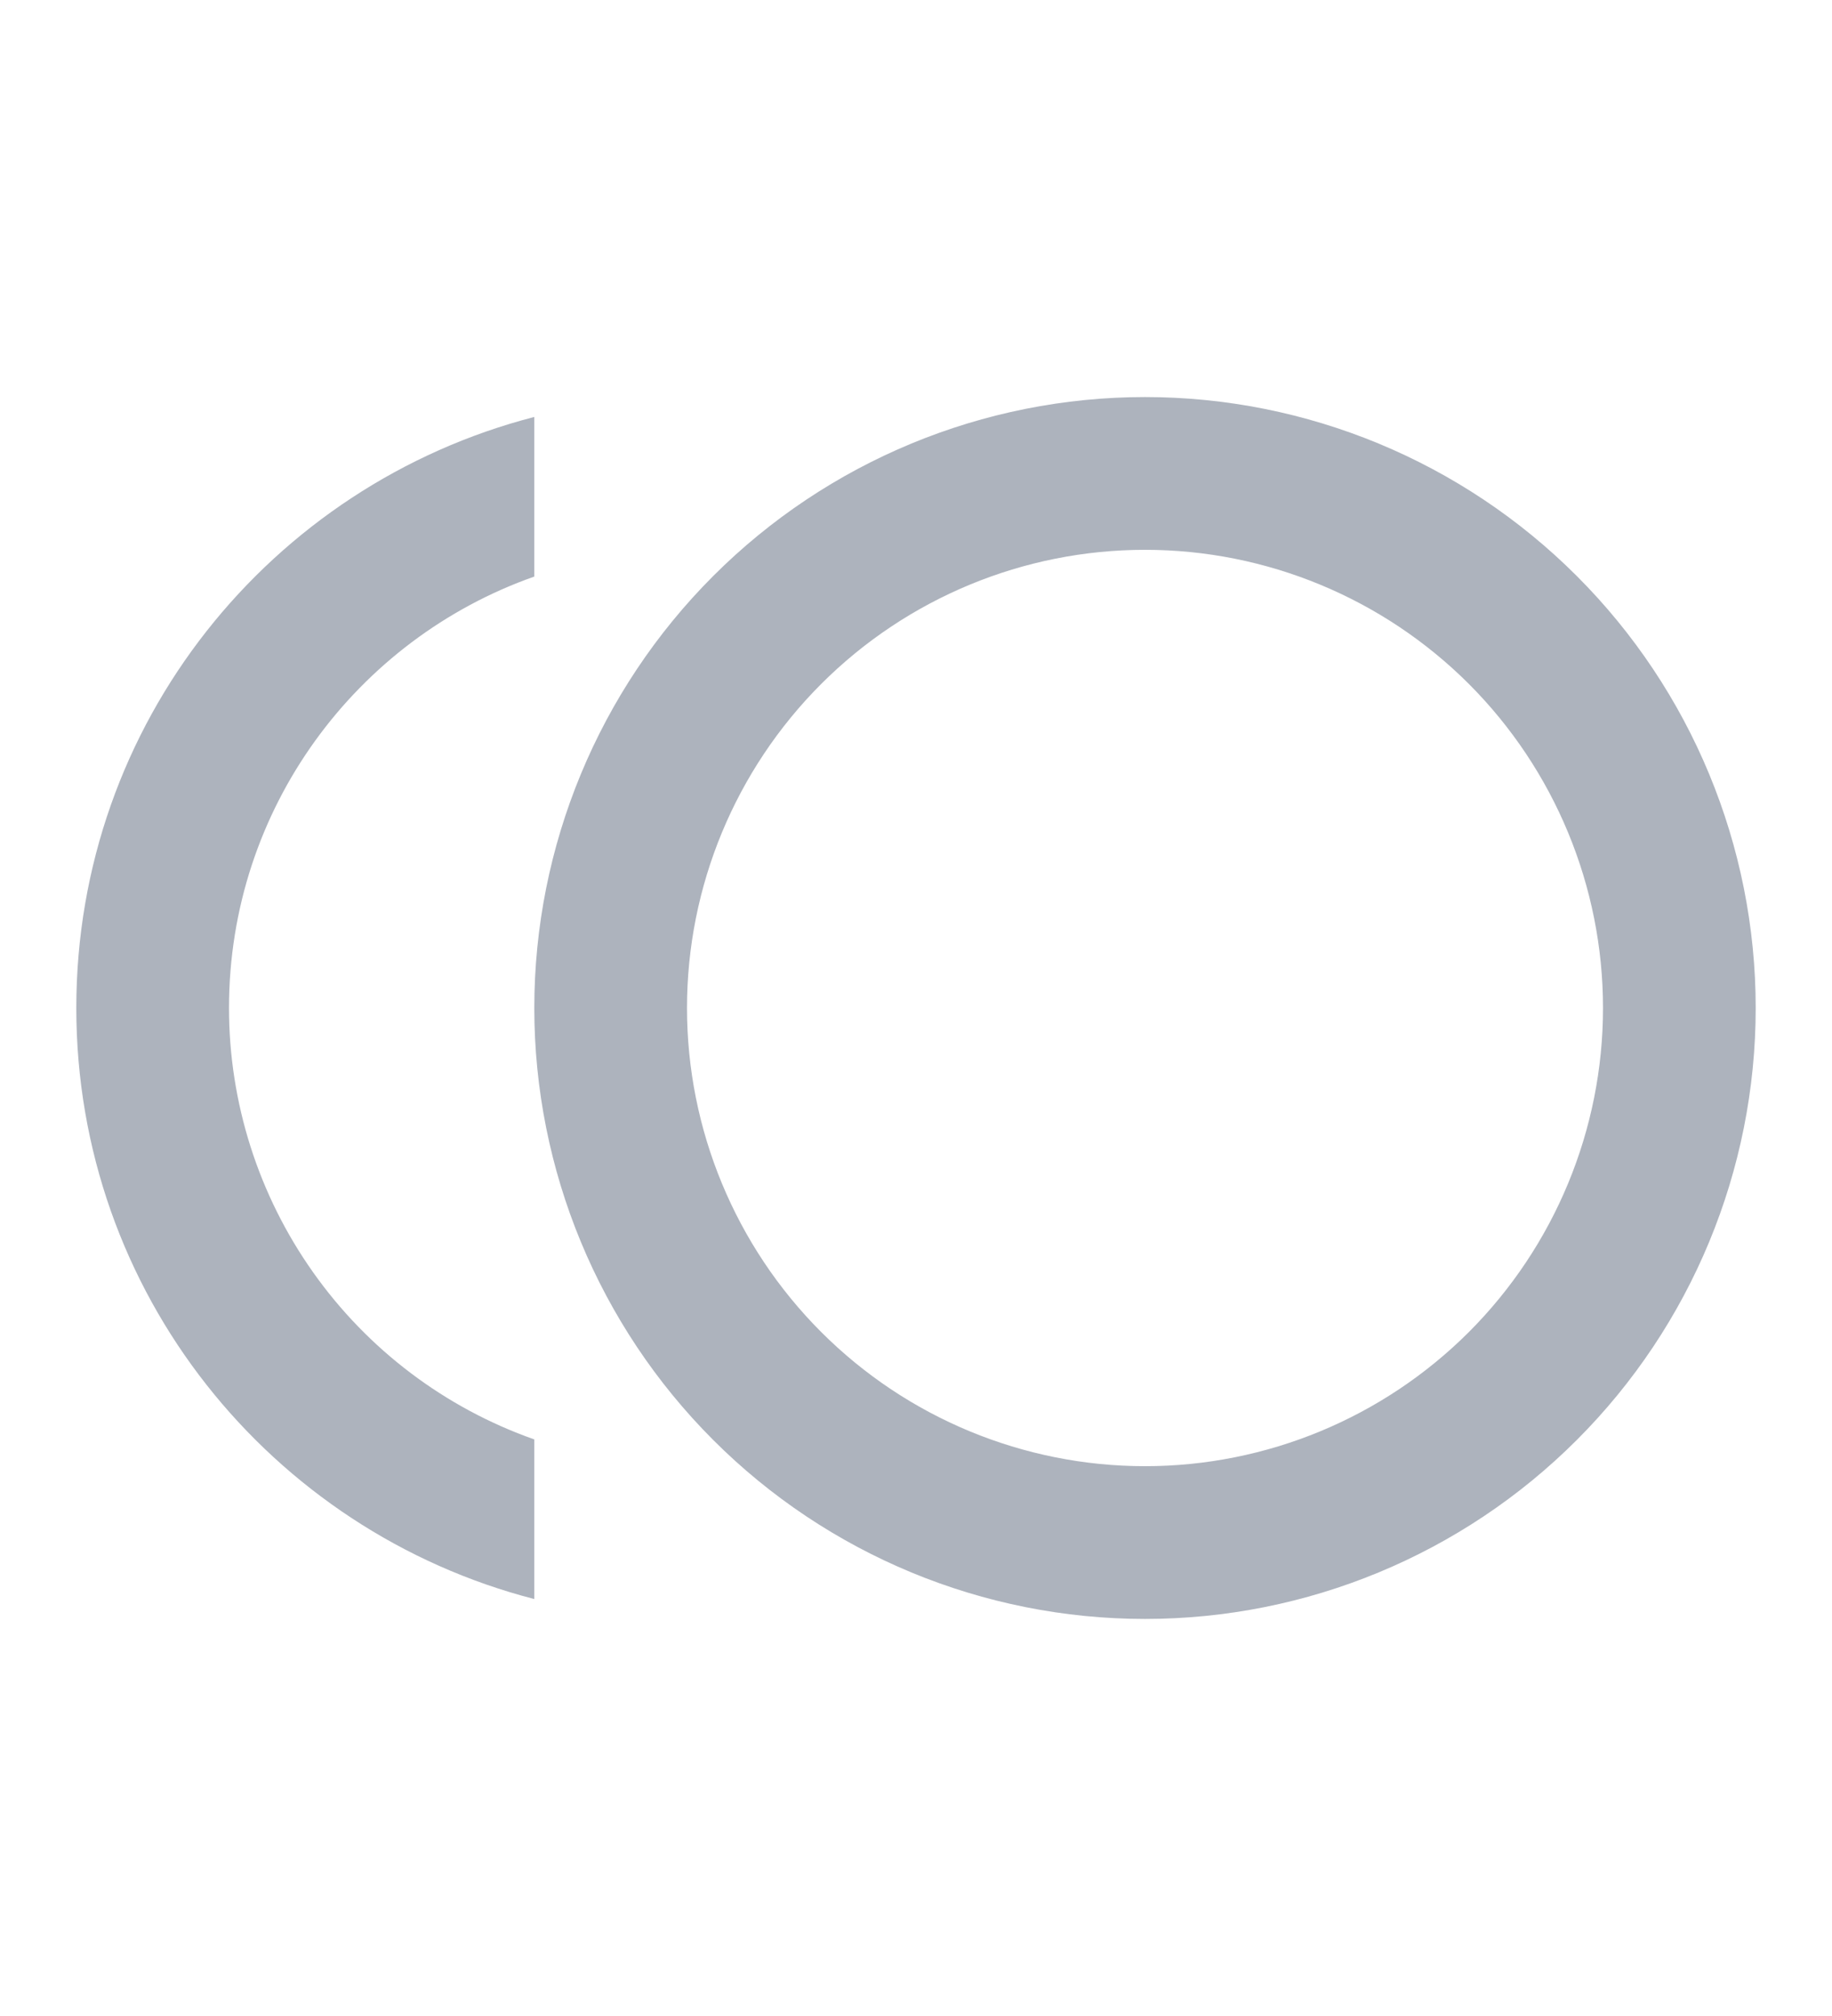 <svg
width="20"
height="22"
viewBox="0 0 20 20"
fill="none"
xmlns="http://www.w3.org/2000/svg"
>
<path d="M12.5 3.333C14.268 3.333 15.964 4.036 17.214 5.286C18.465 6.536 19.167 8.232 19.167 10C19.167 11.768 18.465 13.464 17.214 14.714C15.964 15.964 14.268 16.667 12.5 16.667C10.732 16.667 9.036 15.964 7.786 14.714C6.536 13.464 5.833 11.768 5.833 10C5.833 8.232 6.536 6.536 7.786 5.286C9.036 4.036 10.732 3.333 12.5 3.333ZM12.5 15C13.826 15 15.098 14.473 16.036 13.536C16.973 12.598 17.5 11.326 17.5 10C17.5 8.674 16.973 7.402 16.036 6.464C15.098 5.527 13.826 5 12.5 5C11.174 5 9.902 5.527 8.965 6.464C8.027 7.402 7.5 8.674 7.5 10C7.5 11.326 8.027 12.598 8.965 13.536C9.902 14.473 11.174 15 12.5 15ZM2.5 10C2.5 11.033 2.821 12.041 3.418 12.884C4.015 13.728 4.859 14.365 5.833 14.708V16.45C2.958 15.708 0.833 13.108 0.833 10C0.833 6.892 2.958 4.292 5.833 3.55V5.292C3.892 5.975 2.5 7.825 2.5 10Z" fill="#ADB3BD"/>
</svg>